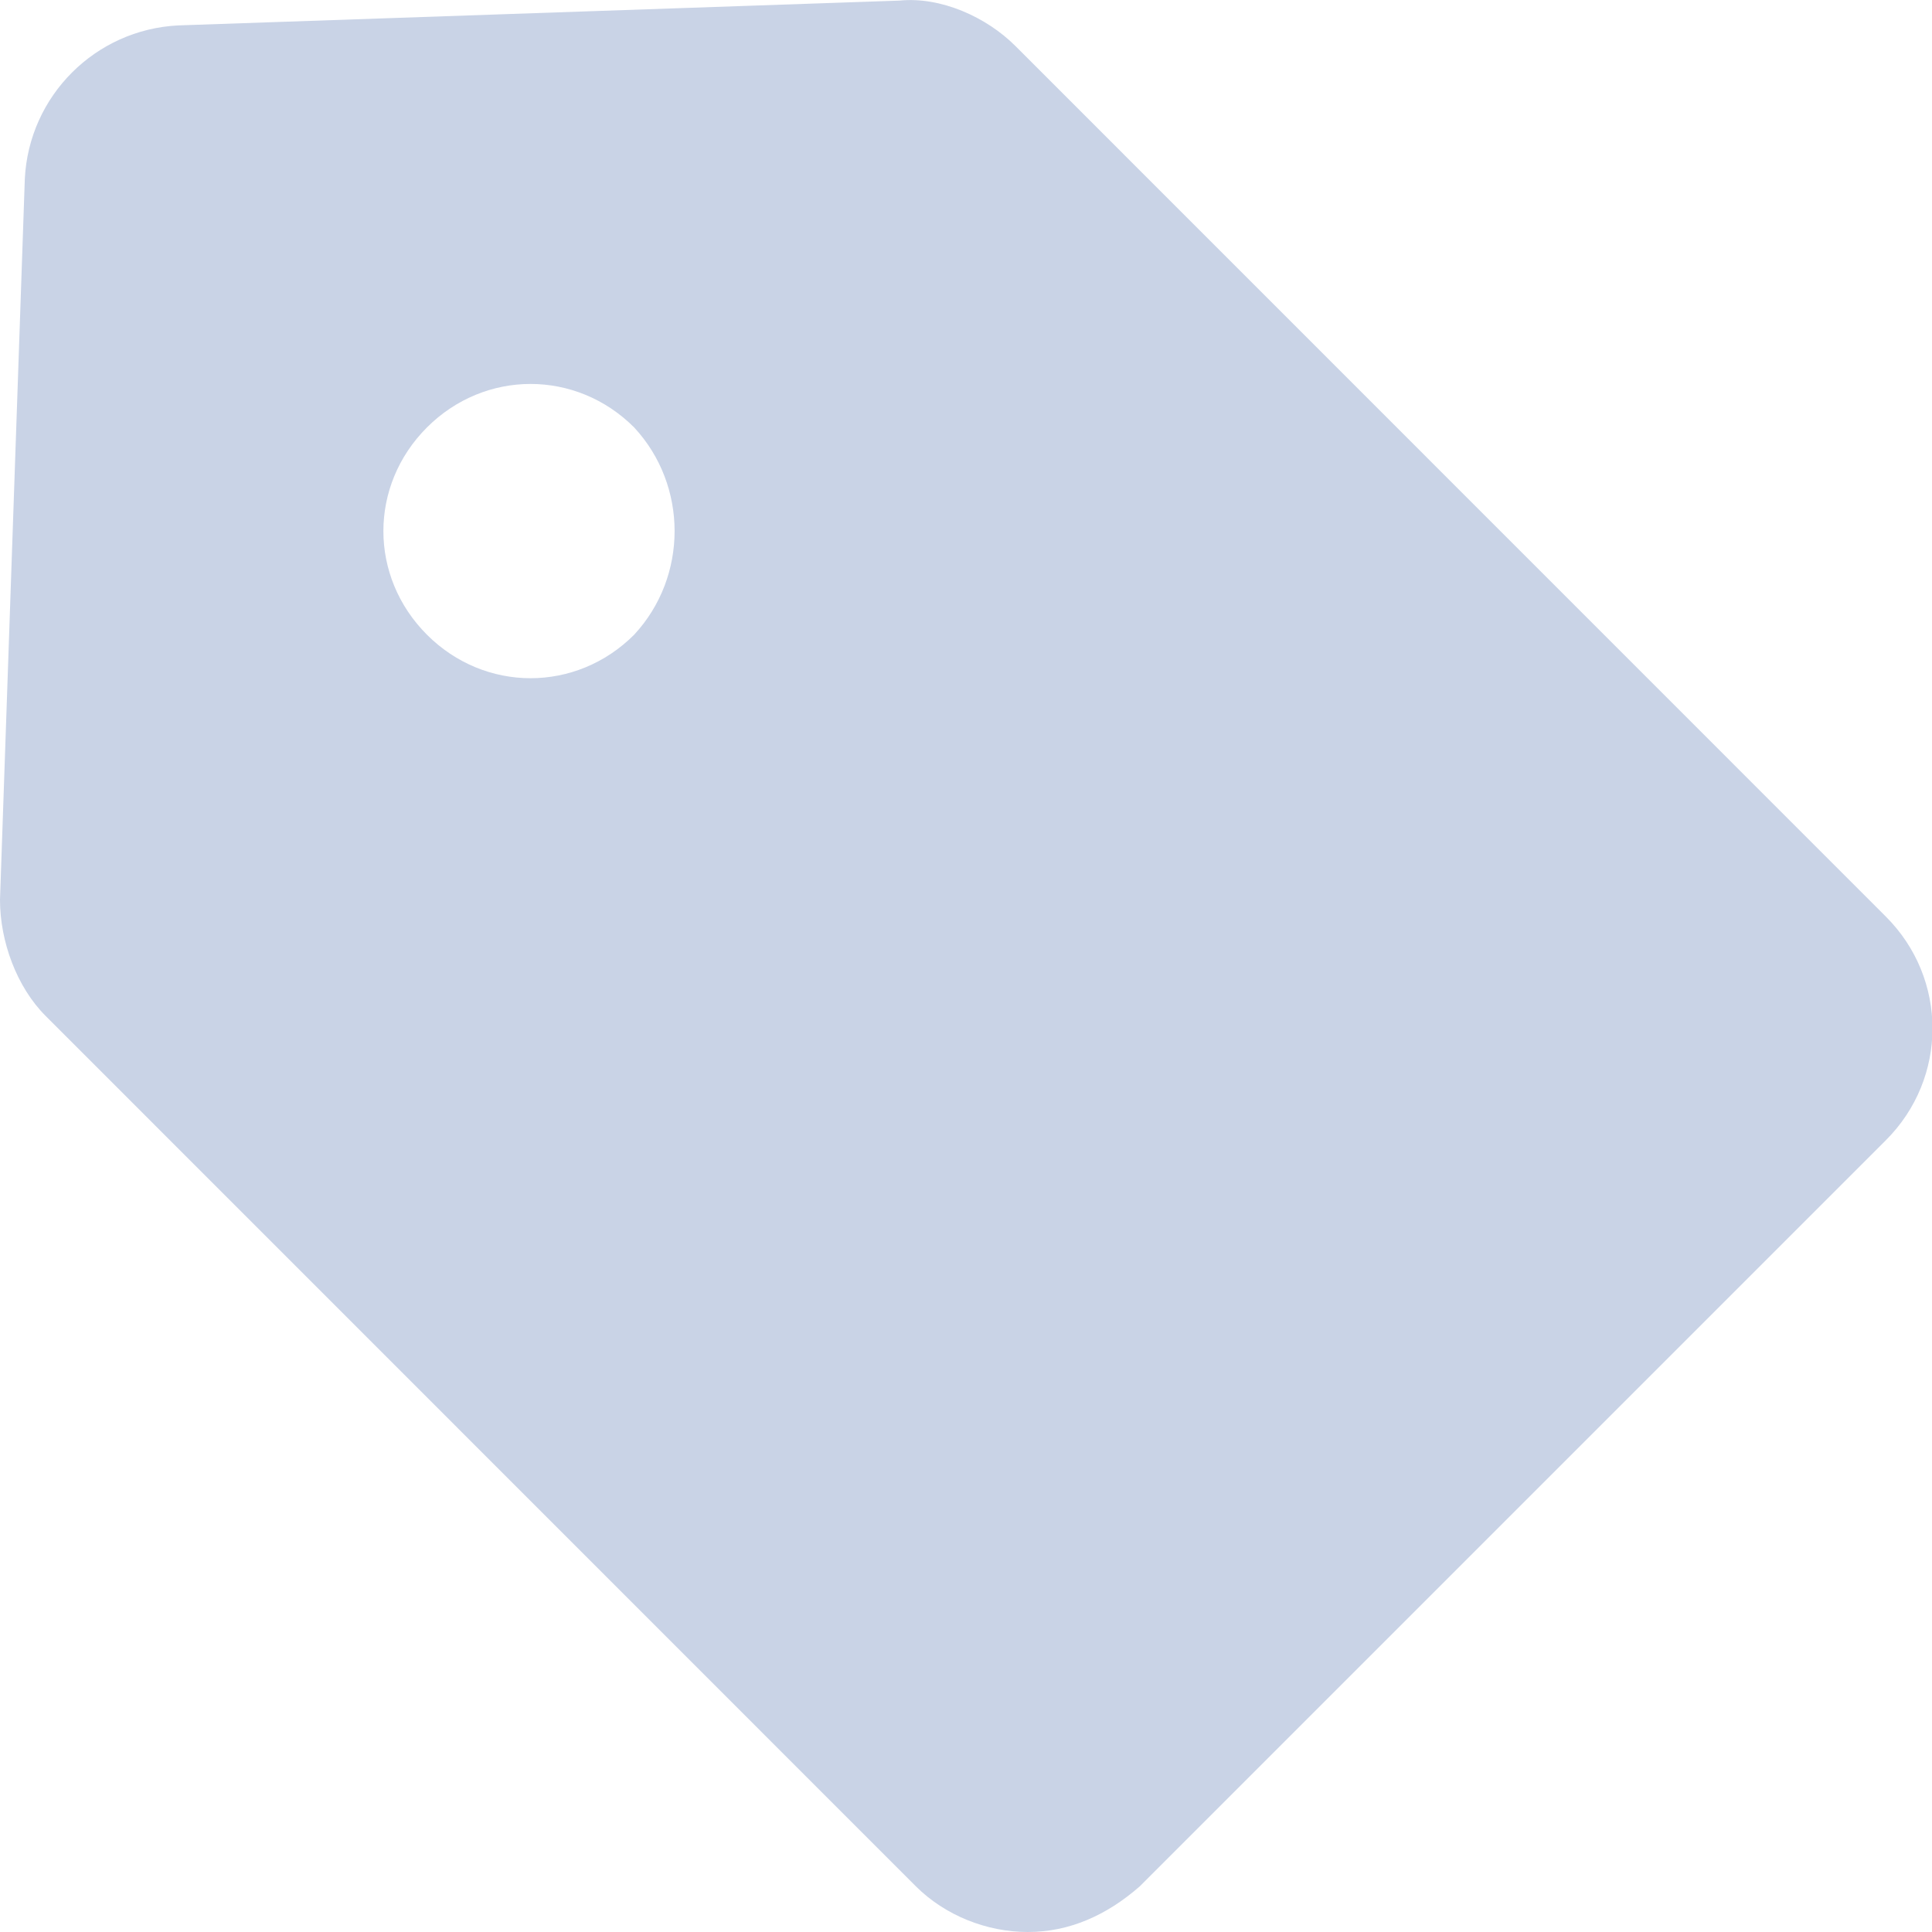 <?xml version="1.0" encoding="UTF-8"?>
<svg width="13px" height="13px" viewBox="0 0 13 13" version="1.1" xmlns="http://www.w3.org/2000/svg" xmlns:xlink="http://www.w3.org/1999/xlink">
    <title>形状</title>
    <g id="结果保存" stroke="none" stroke-width="1" fill="none" fill-rule="evenodd">
        <g id="1.结果评估" transform="translate(-1573, -330)" fill="#C9D3E6" fill-rule="nonzero">
            <g id="编组-5" transform="translate(1561, 319)">
                <g id="品牌特卖-填充" transform="translate(12, 11)">
                    <path d="M12.689,6.167 L6.833,0.31 C6.638,0.115 6.331,-0.024 6.052,0.004 L1.199,0.171 C0.641,0.199 0.195,0.645 0.167,1.203 L8.8817842e-16,6.055 C8.8817842e-16,6.334 0.112,6.641 0.307,6.836 L6.163,12.693 C6.359,12.888 6.638,13 6.916,13 C7.195,13 7.446,12.888 7.669,12.693 L12.689,7.673 C13.108,7.255 13.108,6.585 12.689,6.167 Z M4.267,4.271 C3.877,4.661 3.263,4.661 2.873,4.271 C2.482,3.88 2.482,3.267 2.873,2.876 C3.263,2.486 3.877,2.486 4.267,2.876 C4.63,3.267 4.63,3.88 4.267,4.271 Z" id="形状"></path>
                </g>
            </g>
        </g>
    </g>
</svg>